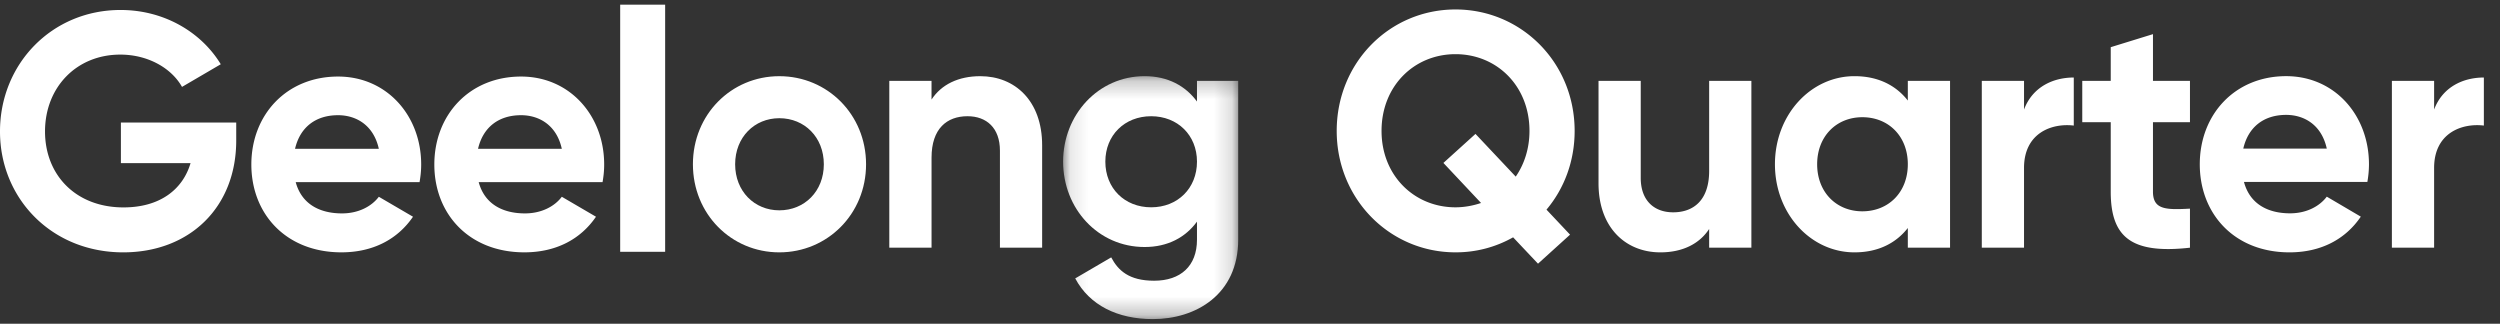 <svg fill="white" xmlns="http://www.w3.org/2000/svg" viewBox="0 0 139 18"><rect x="0" y="0" width="139" height="18" fill="#333333" stroke="none"/><path fill-rule="evenodd" clip-rule="evenodd" d="M38.526 9.134c0-2.766 2.13-4.898 4.804-4.898 2.676 0 4.823 2.132 4.823 4.898 0 2.763-2.147 4.897-4.823 4.897-2.674 0-4.804-2.134-4.804-4.897zm7.279 0c0-1.504-1.073-2.562-2.475-2.562-1.383 0-2.456 1.058-2.456 2.562 0 1.501 1.073 2.56 2.456 2.56 1.402 0 2.475-1.059 2.475-2.56zm12.138-1.058v5.695h-2.347V8.373c0-1.261-.746-1.911-1.802-1.911-1.145 0-2 .687-2 2.3v5.01h-2.349V4.496h2.348v1.04c.545-.836 1.492-1.3 2.712-1.3 1.928 0 3.438 1.372 3.438 3.84" fill="#fff"/><mask id="a" maskUnits="userSpaceOnUse" x="59" y="4" width="10" height="14"><path d="M59.109 4.236h9.735v13.505h-9.735V4.236z" fill="#fff"/></mask><g mask="url(#a)"><path fill-rule="evenodd" clip-rule="evenodd" d="M68.844 4.496v8.83c0 3.042-2.347 4.416-4.749 4.416-1.948 0-3.513-.762-4.313-2.263l2.001-1.169c.383.723.983 1.298 2.385 1.298 1.474 0 2.384-.816 2.384-2.282v-1.002c-.638.872-1.62 1.41-2.912 1.41-2.584 0-4.531-2.133-4.531-4.749 0-2.596 1.947-4.75 4.531-4.75 1.293 0 2.274.54 2.912 1.41v-1.15h2.292v.001zm-2.292 4.49c0-1.467-1.075-2.524-2.548-2.524-1.475 0-2.547 1.057-2.547 2.523 0 1.484 1.072 2.541 2.547 2.541 1.473 0 2.548-1.057 2.548-2.54z" fill="#fff"/></g><path fill-rule="evenodd" clip-rule="evenodd" d="M85.985 11.656l1.31 1.391-1.782 1.614-1.384-1.466c-.977.553-2.08.84-3.203.835-3.657 0-6.605-2.967-6.605-6.751 0-3.804 2.948-6.753 6.605-6.753 3.658 0 6.624 2.949 6.624 6.753 0 1.687-.582 3.209-1.565 4.377zm-3.638-.37l-2.094-2.227 1.784-1.614 2.238 2.375c.473-.686.764-1.558.764-2.541 0-2.505-1.82-4.267-4.113-4.267-2.292 0-4.112 1.762-4.112 4.267 0 2.485 1.82 4.248 4.112 4.248.492 0 .983-.093 1.42-.241h.001zm15.03-6.791v9.276h-2.348v-1.04c-.546.836-1.492 1.3-2.711 1.3-1.929 0-3.44-1.373-3.44-3.84V4.495h2.347v5.398c0 1.262.748 1.912 1.803 1.912 1.147 0 2.001-.687 2.001-2.301V4.495h2.348zm11.046 0v9.276h-2.348v-1.094c-.655.835-1.637 1.354-2.967 1.354-2.419 0-4.421-2.134-4.421-4.898s2.002-4.898 4.421-4.898c1.33 0 2.312.52 2.967 1.356V4.495h2.348zm-2.348 4.638c0-1.558-1.073-2.616-2.529-2.616-1.438 0-2.512 1.058-2.512 2.616s1.074 2.616 2.512 2.616c1.456 0 2.529-1.058 2.529-2.616zm9.227-4.823v2.672c-1.22-.148-2.766.408-2.766 2.355v4.434h-2.348V4.495h2.348V6.09c.474-1.261 1.619-1.78 2.766-1.78zm4.403 2.486v3.859c0 1.001.709 1.02 2.057.945v2.172c-3.294.37-4.405-.614-4.405-3.117V6.796h-1.583v-2.3h1.583V2.623l2.348-.725v2.597h2.057v2.301h-2.057zm7.625 5.065c.91 0 1.638-.39 2.039-.927l1.892 1.112c-.855 1.262-2.22 1.985-3.966 1.985-3.058 0-4.987-2.133-4.987-4.897 0-2.765 1.947-4.9 4.803-4.9 2.694 0 4.604 2.173 4.604 4.9a5.7 5.7 0 01-.09.983h-6.86c.328 1.225 1.327 1.744 2.565 1.744zm2.039-3.6c-.293-1.336-1.274-1.873-2.258-1.873-1.255 0-2.11.685-2.384 1.874l4.642-.001zm8.734-3.951v2.672c-1.22-.148-2.766.408-2.766 2.355v4.434h-2.348V4.495h2.348V6.09c.474-1.261 1.619-1.78 2.766-1.78zM13.134 7.811c0 3.74-2.612 6.22-6.284 6.22-4.001 0-6.85-3.018-6.85-6.72C0 3.553 2.886.555 6.703.555c2.43 0 4.493 1.24 5.572 3.017l-2.155 1.26c-.584-1.038-1.882-1.796-3.434-1.796-2.43 0-4.183 1.814-4.183 4.274 0 2.408 1.698 4.222 4.365 4.222 2.009 0 3.288-.982 3.727-2.462H6.722V6.812h6.412v.999zm5.883 4.054c.913 0 1.643-.388 2.046-.925l1.9 1.11c-.86 1.26-2.23 1.98-3.982 1.98-3.07 0-5.006-2.128-5.006-4.885 0-2.76 1.955-4.889 4.821-4.889 2.705 0 4.622 2.167 4.622 4.889 0 .351-.036.665-.09.98h-6.887c.33 1.223 1.333 1.74 2.576 1.74zm2.046-3.59c-.294-1.334-1.279-1.87-2.267-1.87-1.26 0-2.117.684-2.392 1.87h4.659zm8.128 3.59c.913 0 1.645-.388 2.046-.925l1.9 1.11c-.86 1.26-2.23 1.98-3.982 1.98-3.07 0-5.006-2.128-5.006-4.885 0-2.76 1.955-4.889 4.823-4.889 2.703 0 4.62 2.167 4.62 4.889 0 .351-.034.665-.09.98h-6.887c.33 1.223 1.335 1.74 2.576 1.74zm2.046-3.59c-.292-1.334-1.279-1.87-2.265-1.87-1.26 0-2.12.684-2.393 1.87h4.658zM34.482 14h2.5V.26h-2.5V14z" fill="#fff"/></svg>
